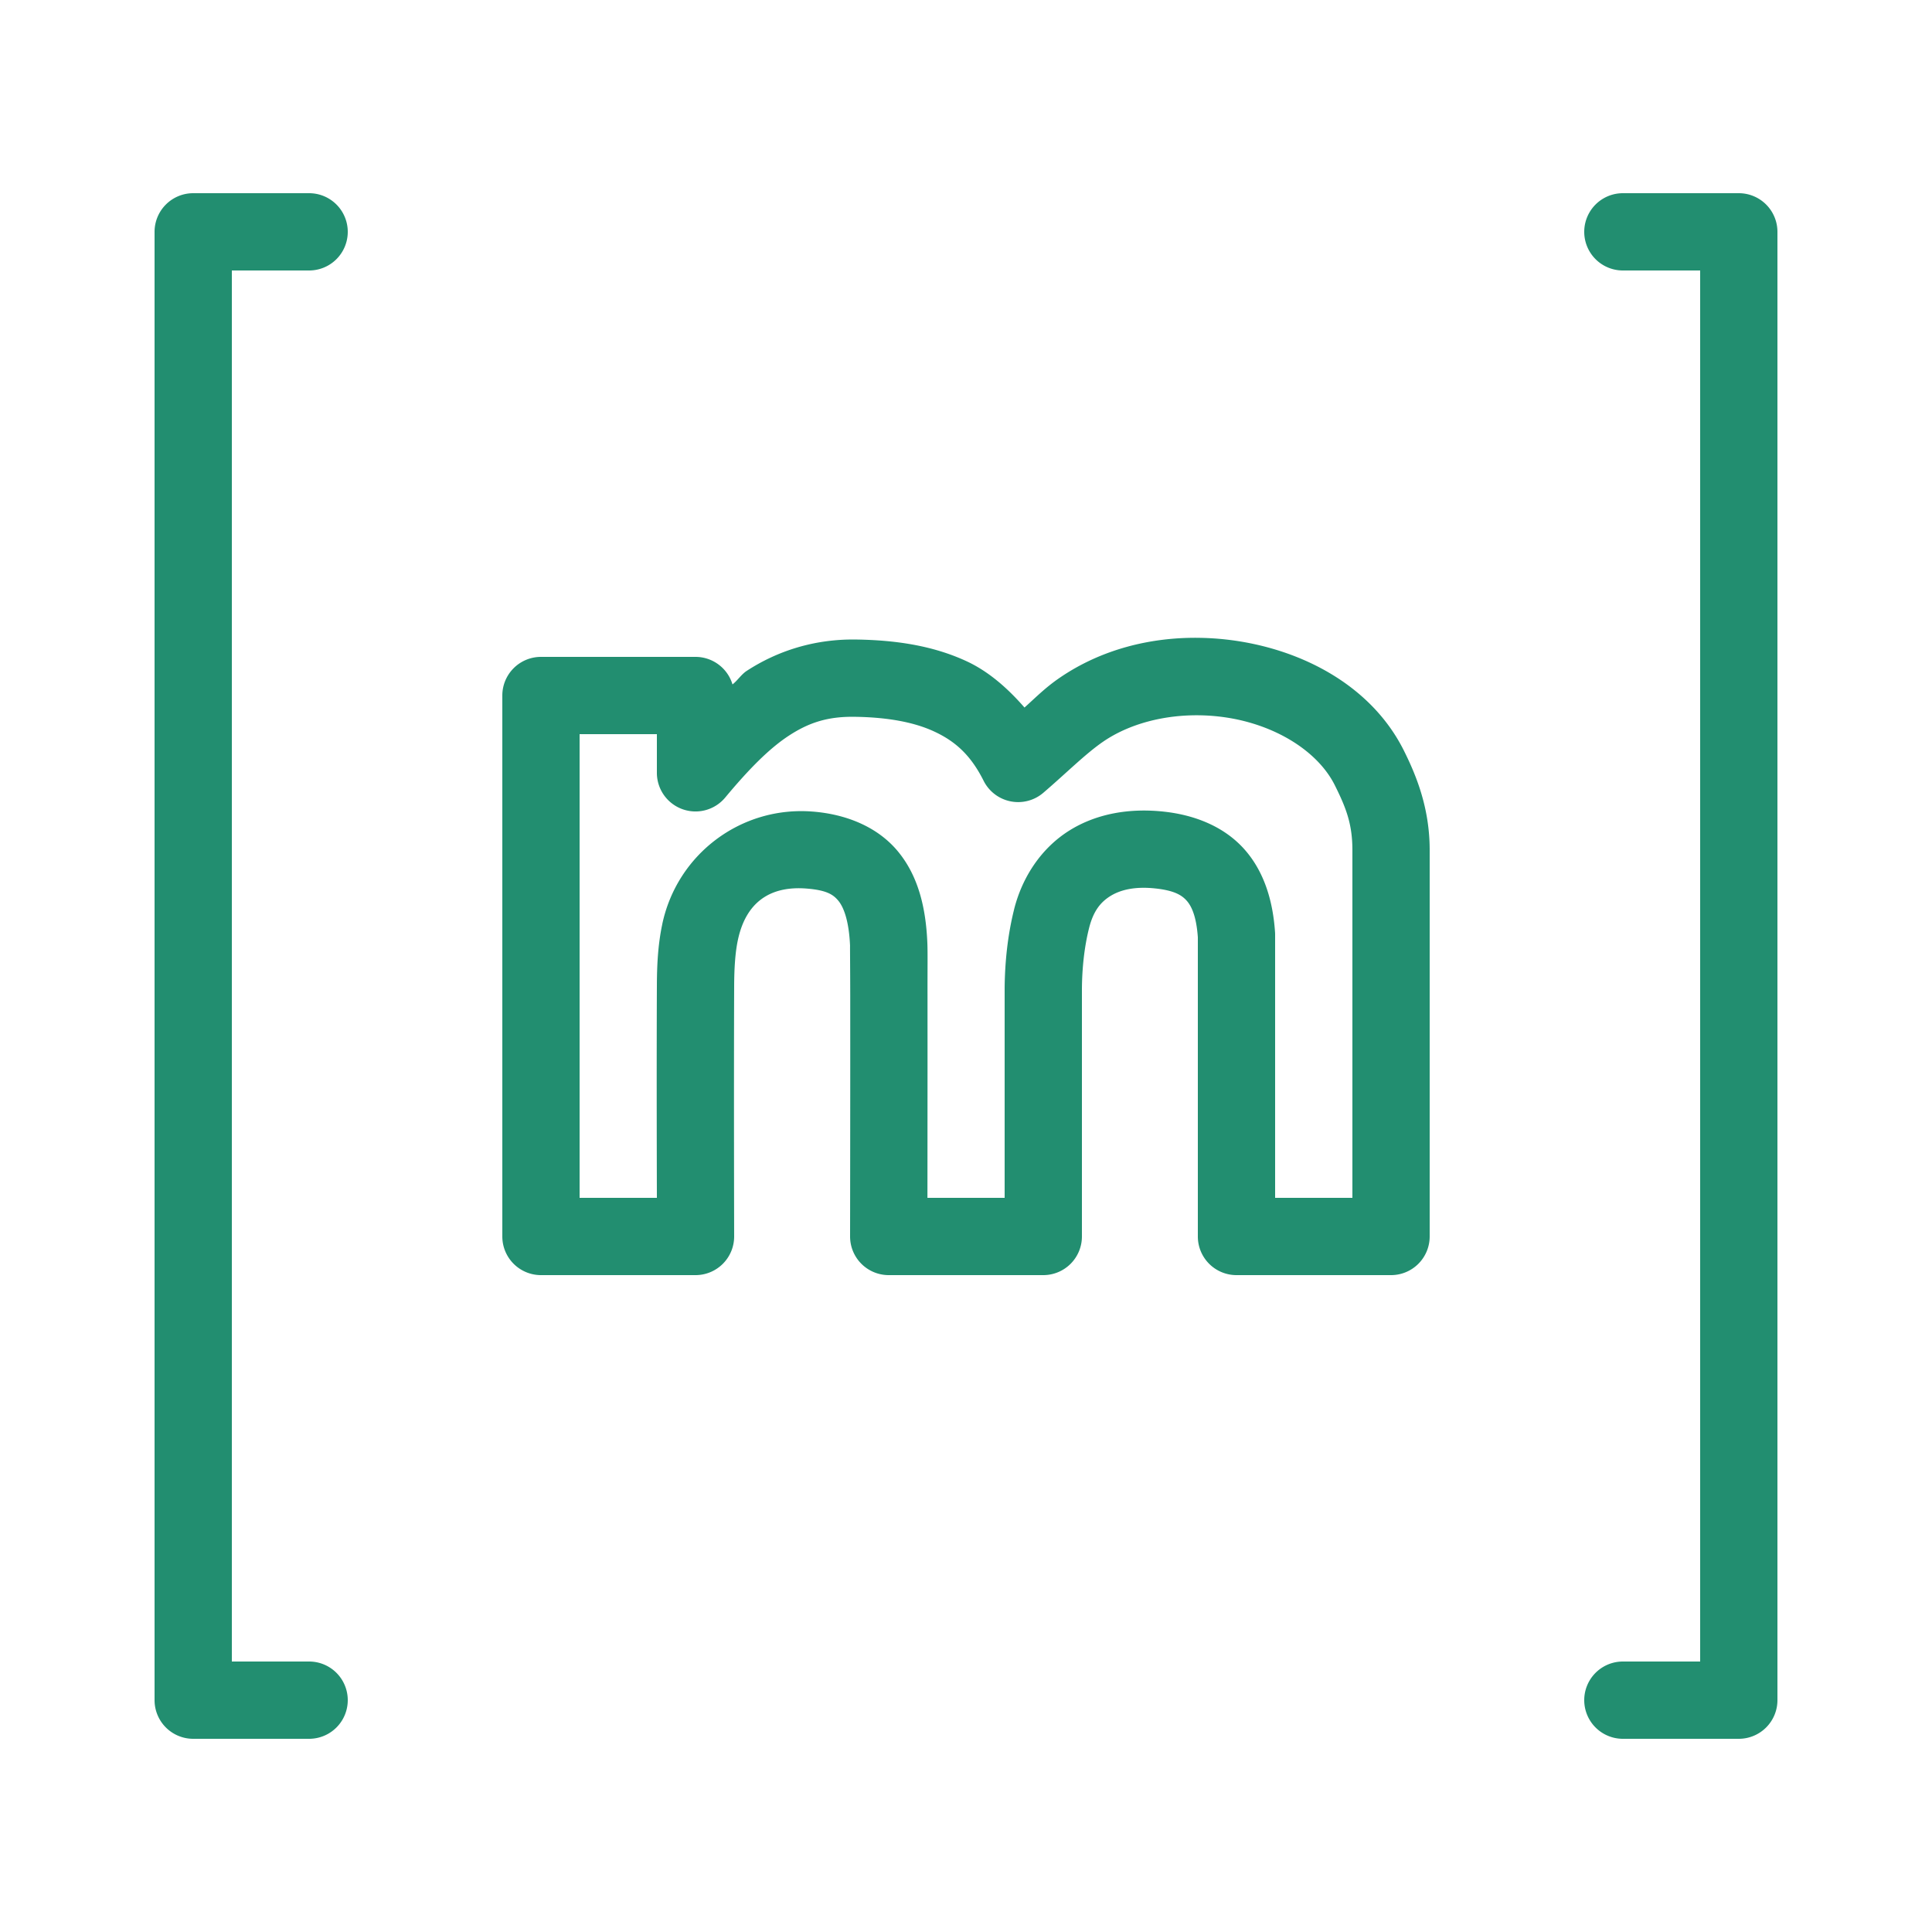 <?xml version="1.0" encoding="utf-8"?>
<svg xmlns="http://www.w3.org/2000/svg" viewBox="0 0 50 50" fill="#228e70"><path d="M 5 5 A 1 1 0 0 0 4 6 L 4 44 A 1 1 0 0 0 5 45 L 8 45 A 1 1 0 1 0 8 43 L 6 43 L 6 7 L 8 7 A 1 1 0 1 0 8 5 L 5 5 z M 42 5 A 1 1 0 1 0 42 7 L 44 7 L 44 43 L 42 43 A 1 1 0 1 0 42 45 L 45 45 A 1 1 0 0 0 46 44 L 46 6 A 1 1 0 0 0 45 5 L 42 5 z M 31.09 16.508 C 29.808 16.479 28.505 16.797 27.41 17.551 C 27.054 17.796 26.803 18.051 26.514 18.311 C 26.072 17.804 25.579 17.374 25.016 17.113 C 24.114 16.695 23.14 16.567 22.17 16.551 C 21.085 16.532 20.122 16.843 19.324 17.363 C 19.184 17.455 19.088 17.611 18.957 17.713 A 1 1 0 0 0 18 17 L 14 17 A 1 1 0 0 0 13 18 L 13 32 A 1 1 0 0 0 14 33 L 18 33 A 1 1 0 0 0 19 31.998 C 19 31.998 18.99 28.115 19 25.521 C 19.002 25.084 19.023 24.679 19.094 24.338 C 19.294 23.379 19.9 22.918 20.877 22.996 C 21.385 23.037 21.56 23.147 21.693 23.307 C 21.827 23.466 21.972 23.812 22 24.49 C 21.996 24.383 22.003 25.028 22.004 25.748 C 22.004 26.468 22.005 27.402 22.004 28.328 C 22.003 30.18 22 31.998 22 31.998 A 1 1 0 0 0 23 33 L 27 33 A 1 1 0 0 0 28 32 L 28 25.584 C 28.005 25.048 28.062 24.509 28.184 24.023 C 28.294 23.582 28.478 23.352 28.734 23.191 C 28.99 23.031 29.367 22.934 29.908 22.994 A 1 1 0 0 0 29.91 22.994 C 30.381 23.046 30.577 23.161 30.707 23.305 C 30.837 23.448 30.962 23.715 31 24.256 L 31 32 A 1 1 0 0 0 32 33 L 36 33 A 1 1 0 0 0 37 32 L 37 22 C 37 20.928 36.664 20.091 36.338 19.436 C 35.574 17.897 34.014 16.981 32.357 16.648 C 31.943 16.565 31.517 16.517 31.09 16.508 z M 31.057 18.512 C 31.362 18.517 31.668 18.55 31.965 18.609 C 33.154 18.848 34.139 19.504 34.547 20.326 C 34.827 20.89 35 21.312 35 22 L 35 31 L 33 31 L 33 24.193 A 1 1 0 0 0 32.998 24.127 C 32.942 23.299 32.709 22.536 32.188 21.961 C 31.666 21.386 30.918 21.093 30.129 21.006 C 29.241 20.908 28.38 21.052 27.672 21.496 C 26.964 21.94 26.459 22.679 26.244 23.537 A 1 1 0 0 0 26.244 23.539 C 26.076 24.214 26.007 24.9 26 25.562 A 1 1 0 0 0 26 25.572 L 26 31 L 24.002 31 C 24.003 30.375 24.003 29.678 24.004 28.33 C 24.005 27.404 24.004 26.468 24.004 25.746 C 24.003 25.024 24.01 24.657 24 24.41 A 1 1 0 0 0 24 24.408 C 23.962 23.484 23.762 22.661 23.229 22.023 C 22.695 21.386 21.883 21.072 21.039 21.004 A 1 1 0 0 0 21.037 21.004 C 19.176 20.854 17.516 22.109 17.137 23.928 A 1 1 0 0 0 17.137 23.93 C 17.02 24.491 17.002 25.027 17 25.514 C 16.991 27.718 16.998 30.09 17 31 L 15 31 L 15 19 L 17 19 L 17 20 A 1 1 0 0 0 18.768 20.641 C 19.369 19.919 19.9 19.376 20.416 19.039 C 20.932 18.702 21.421 18.538 22.137 18.551 C 22.944 18.564 23.637 18.681 24.174 18.93 C 24.71 19.178 25.117 19.53 25.455 20.205 A 1 1 0 0 0 27 20.518 C 27.609 19.996 28.082 19.517 28.545 19.197 C 29.23 18.726 30.142 18.496 31.057 18.512 z" fill="#228e70"/></svg>
